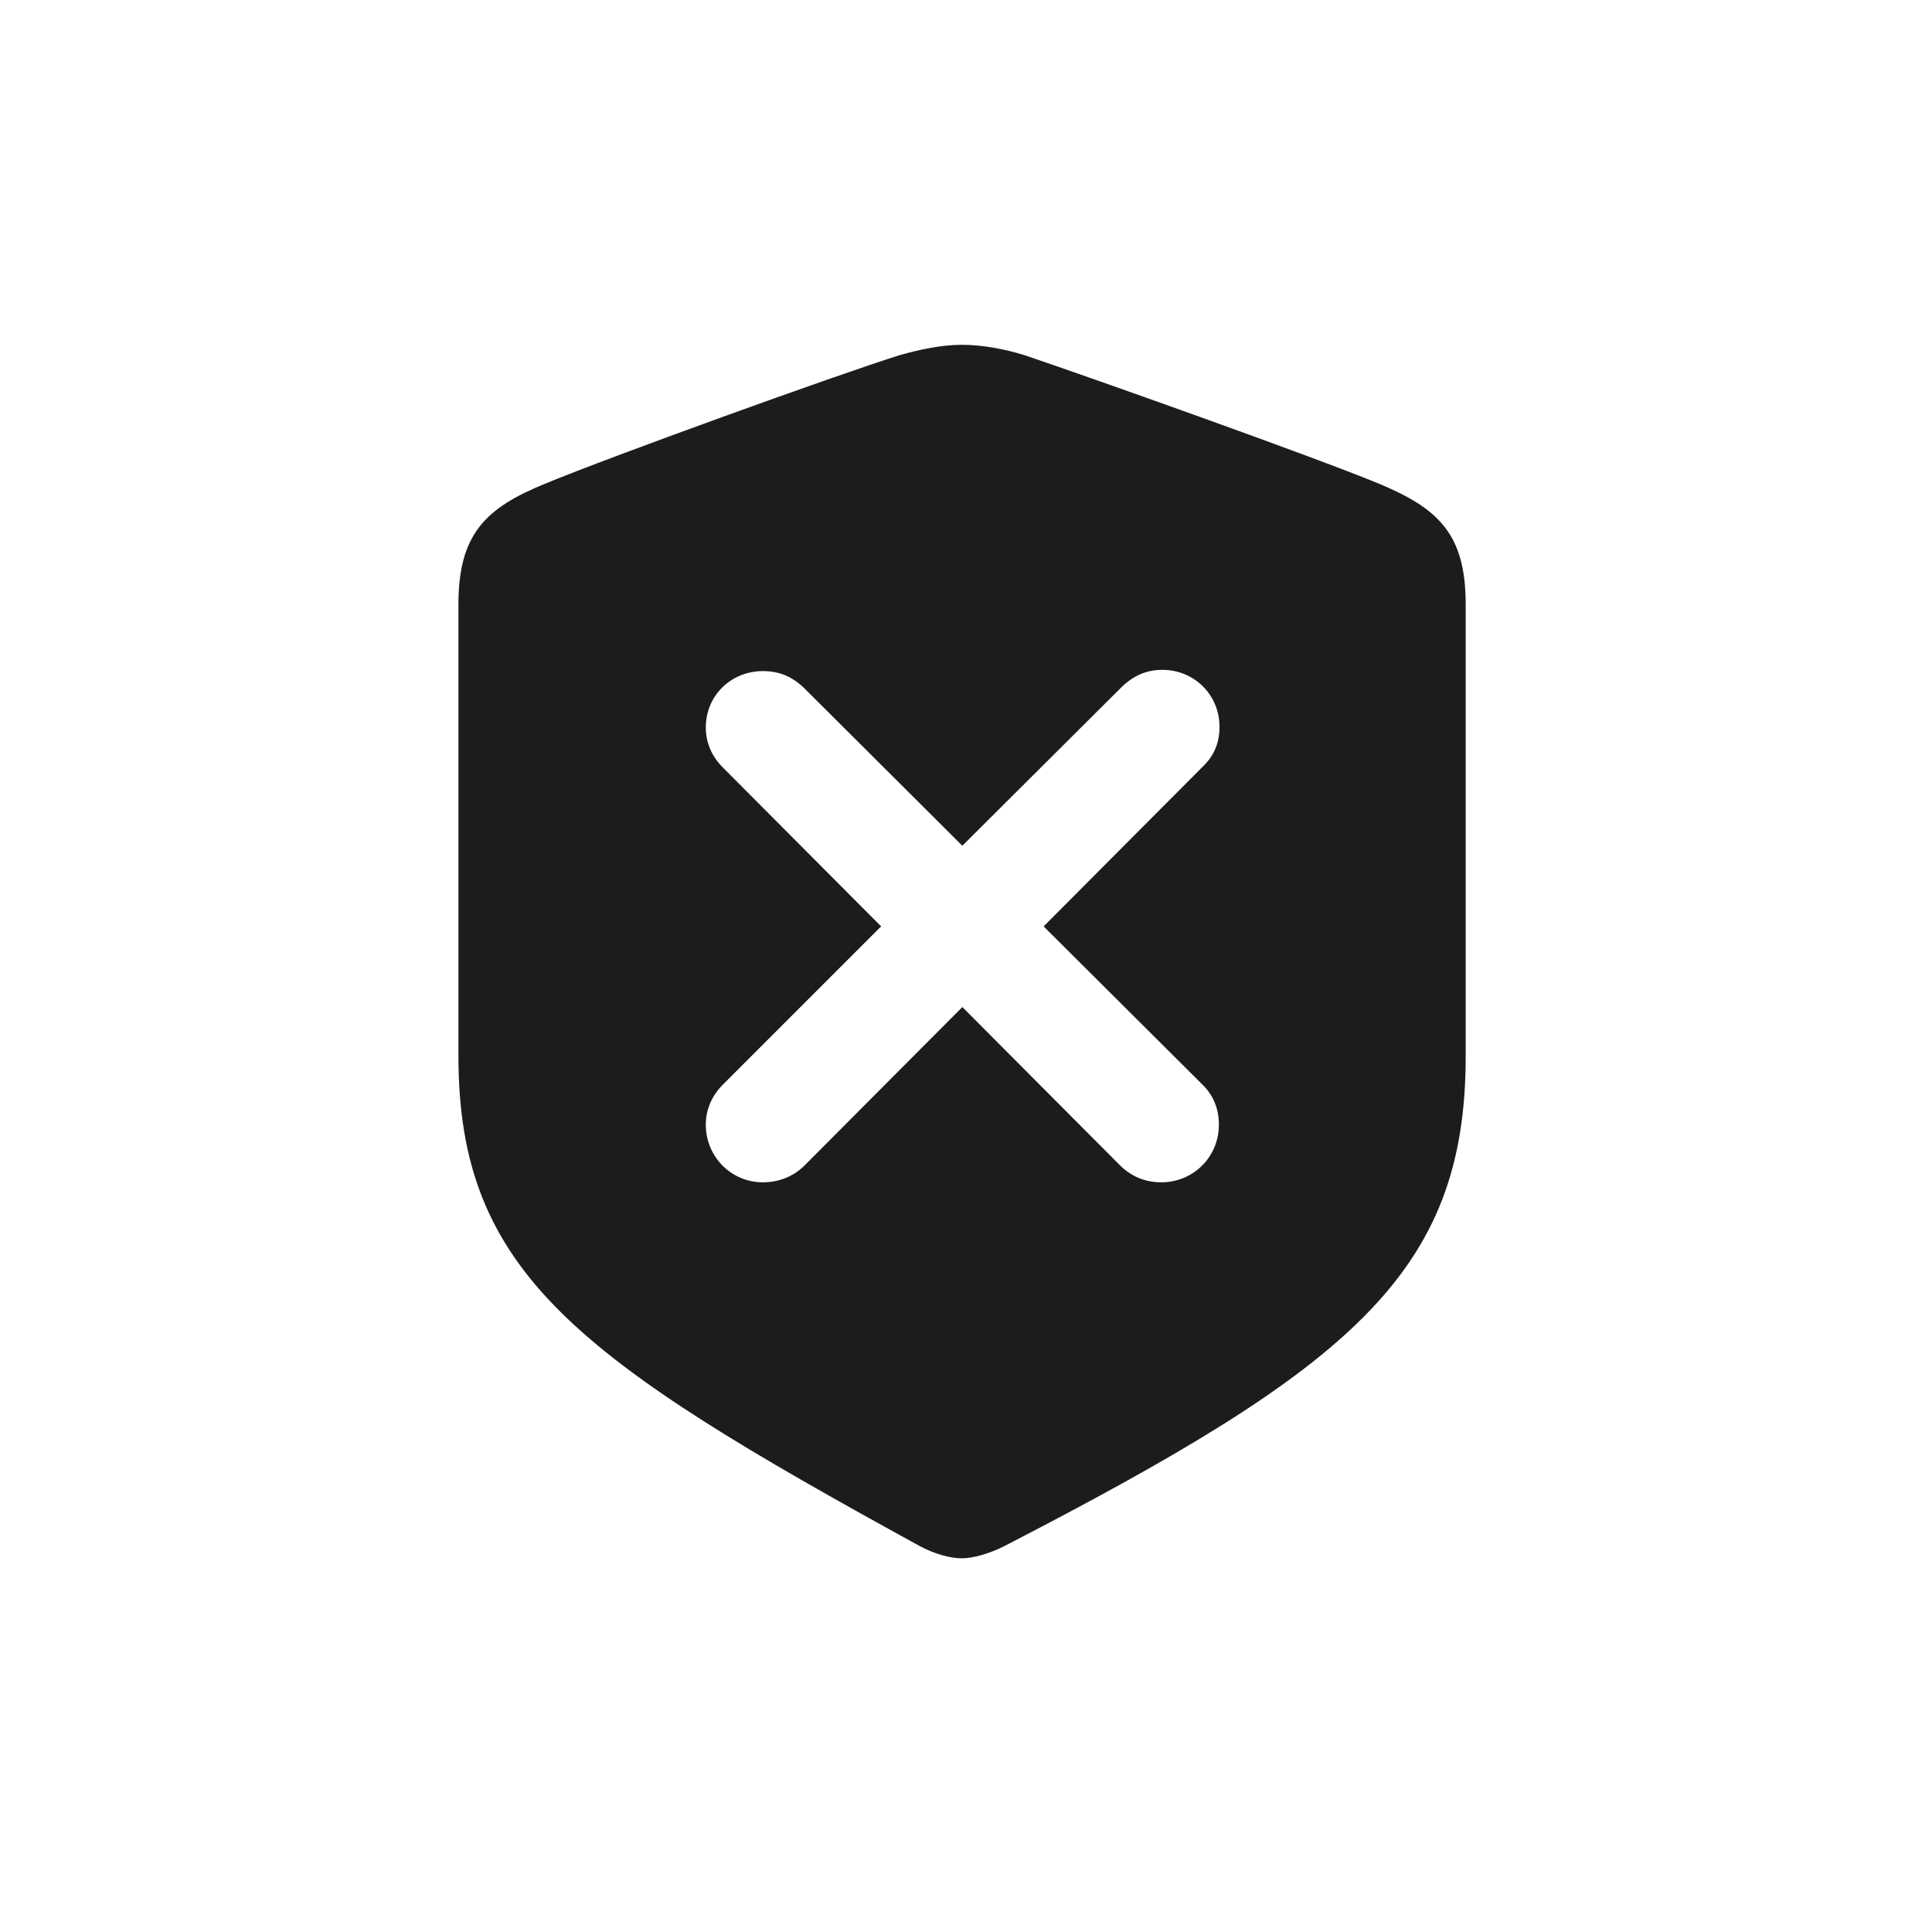 <svg width="28" height="28" viewBox="0 0 28 28" fill="none" xmlns="http://www.w3.org/2000/svg">
<g clip-path="url(#clip0_73_556)">
<path d="M13.938 22.584C14.097 22.584 14.325 22.523 14.554 22.408C19.581 19.815 21.242 18.453 21.242 15.307V8.759C21.242 7.739 20.847 7.37 19.985 7.01C19.027 6.614 15.784 5.463 14.844 5.146C14.562 5.059 14.237 4.997 13.938 4.997C13.648 4.997 13.323 5.067 13.042 5.146C12.093 5.445 8.858 6.614 7.9 7.01C7.039 7.361 6.644 7.739 6.644 8.759V15.307C6.644 18.453 8.375 19.692 13.332 22.408C13.56 22.531 13.789 22.584 13.938 22.584ZM11.056 17.135C10.599 17.135 10.229 16.766 10.229 16.3C10.229 16.08 10.317 15.878 10.476 15.72L12.77 13.426L10.476 11.123C10.317 10.965 10.229 10.763 10.229 10.543C10.229 10.077 10.599 9.726 11.056 9.726C11.293 9.726 11.477 9.805 11.645 9.963L13.947 12.257L16.259 9.954C16.435 9.787 16.619 9.708 16.848 9.708C17.305 9.708 17.674 10.068 17.674 10.534C17.674 10.754 17.604 10.947 17.428 11.114L15.125 13.426L17.419 15.711C17.586 15.869 17.665 16.071 17.665 16.3C17.665 16.766 17.296 17.135 16.83 17.135C16.593 17.135 16.391 17.047 16.232 16.889L13.947 14.595L11.662 16.889C11.504 17.047 11.293 17.135 11.056 17.135Z" fill="#1C1C1E"/>
</g>
<defs>
<clipPath id="clip0_73_556">
<rect width="28" height="28" fill="white"/>
</clipPath>
</defs>
</svg>
